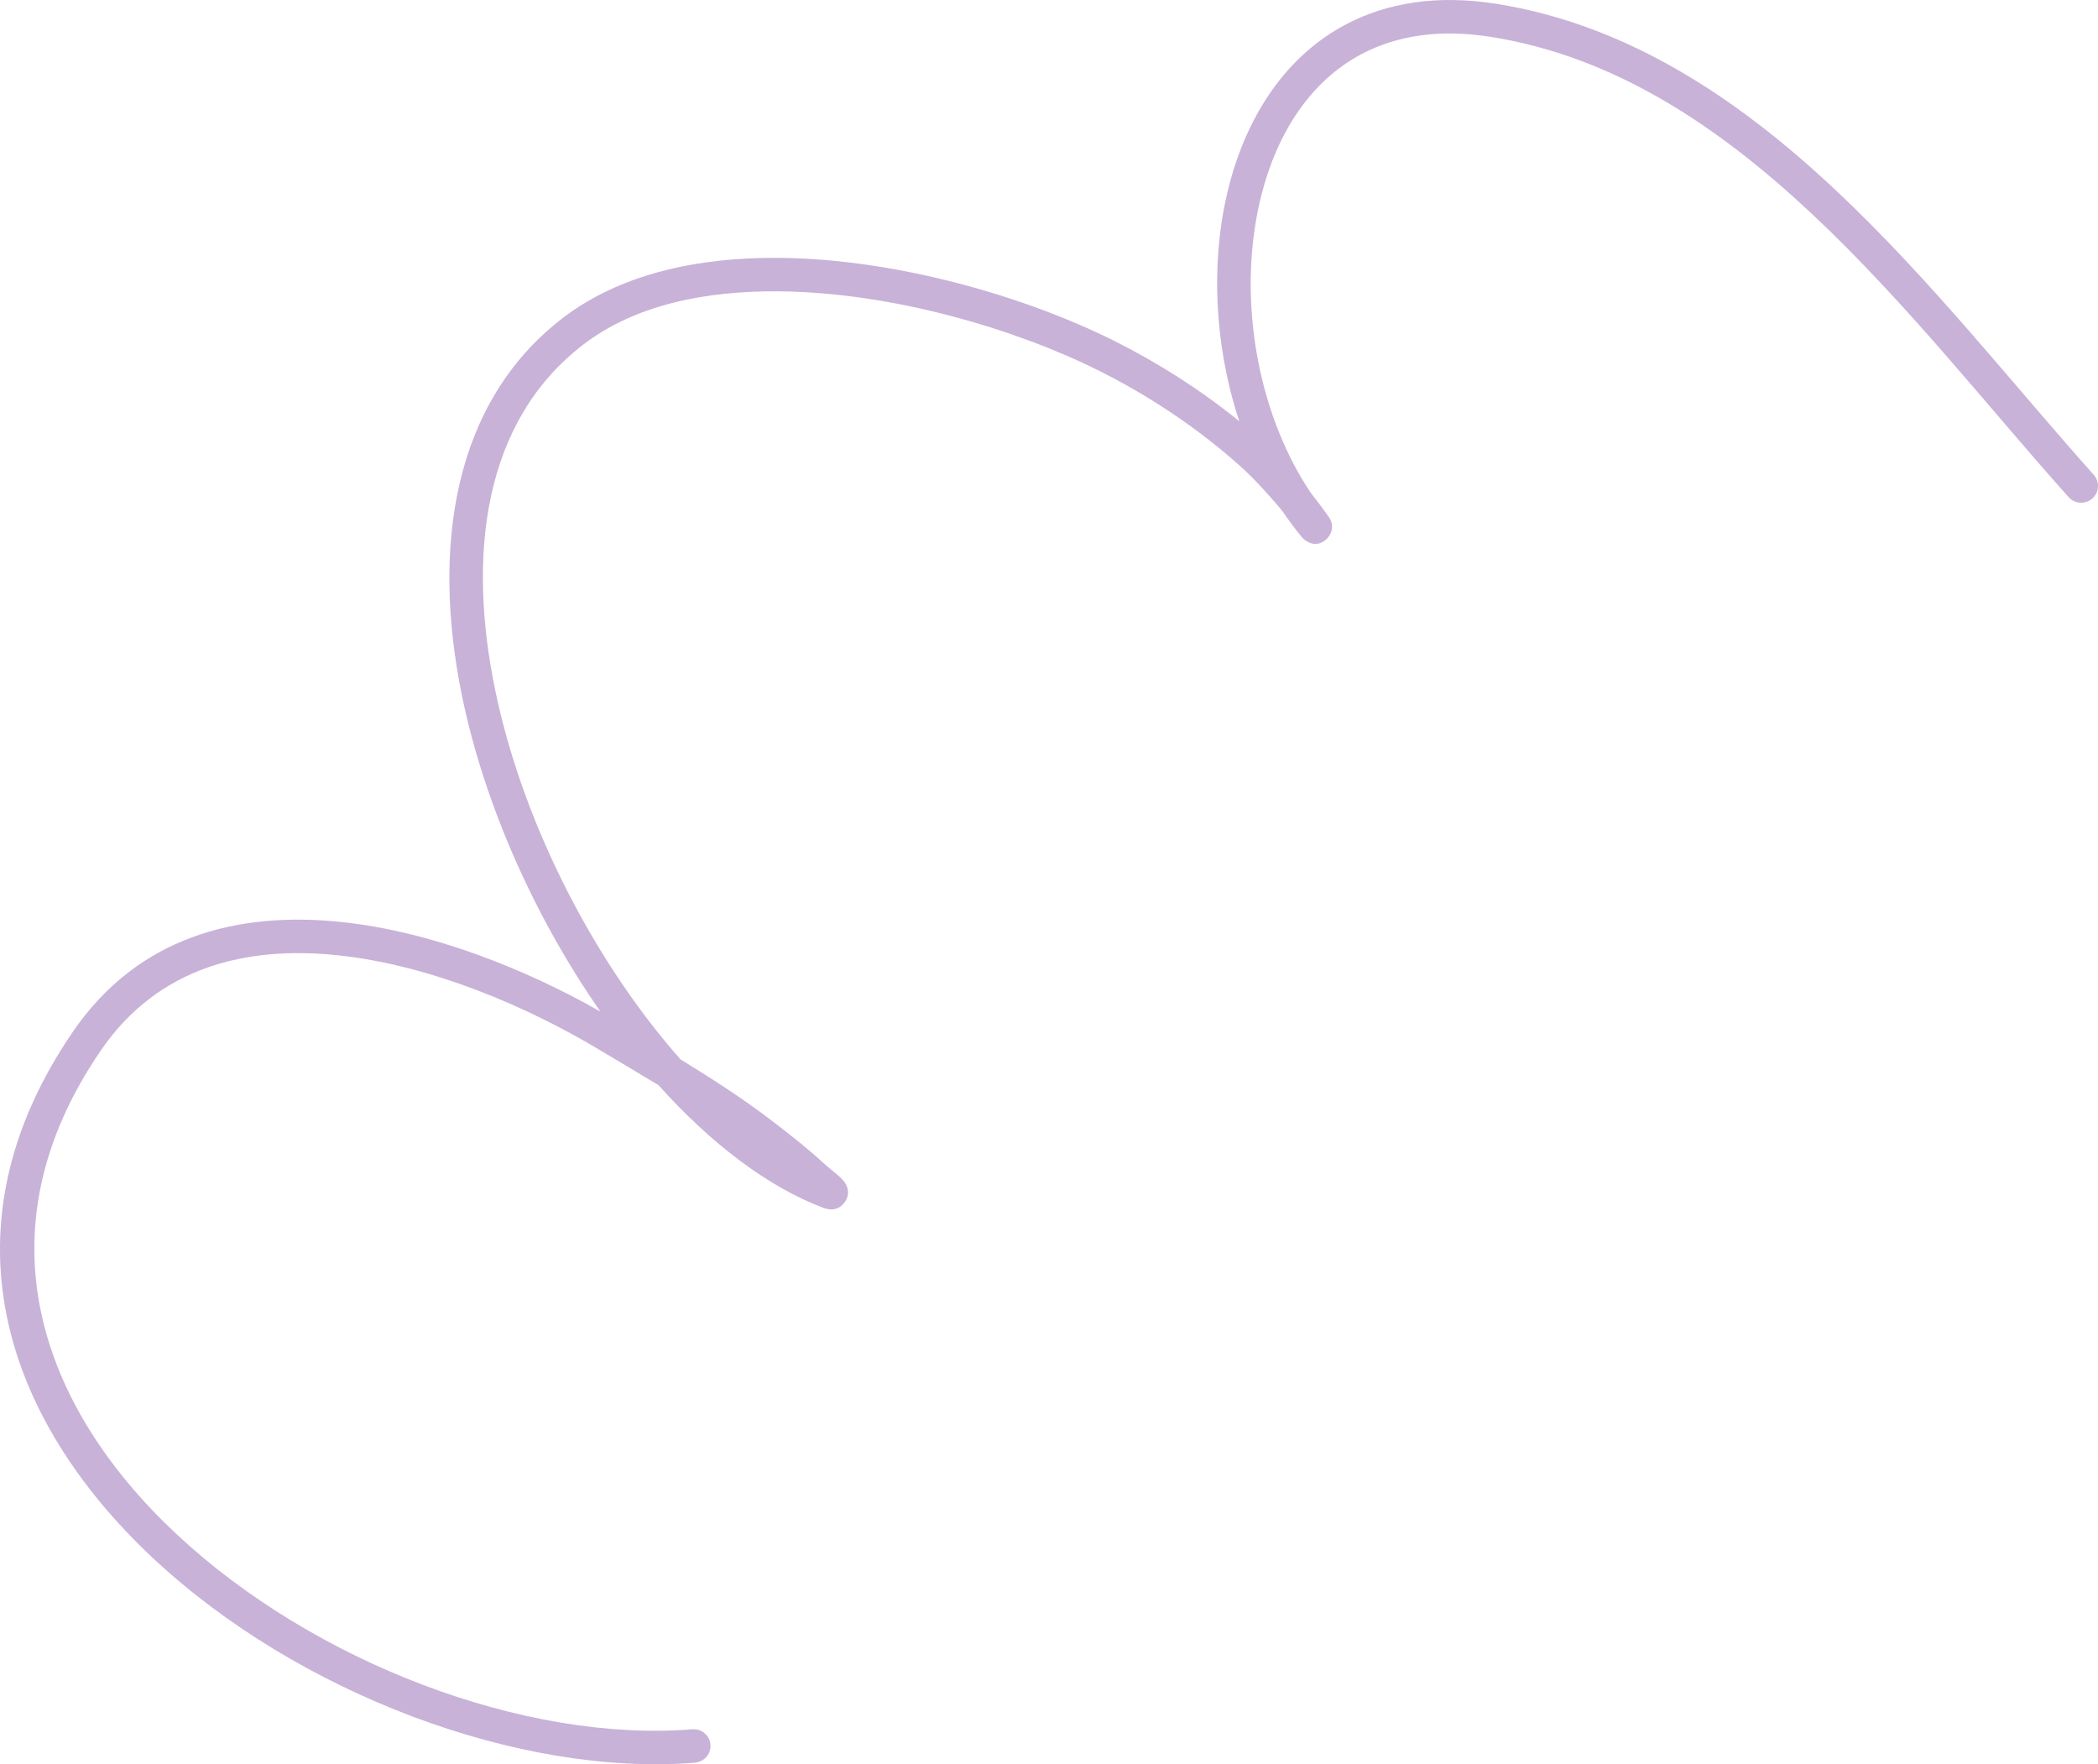 <svg width="44" height="37" viewBox="0 0 44 37" fill="none" xmlns="http://www.w3.org/2000/svg">
<path fill-rule="evenodd" clip-rule="evenodd" d="M25.991 8.835C25.185 8.181 24.294 7.612 23.37 7.15C21.565 6.245 18.854 5.431 16.344 5.408C14.624 5.392 12.998 5.75 11.798 6.673C9.512 8.43 9.041 11.465 9.694 14.618C10.171 16.918 11.241 19.278 12.592 21.215C11.057 20.343 9.072 19.534 7.145 19.335C4.984 19.11 2.899 19.643 1.537 21.626C-1.309 25.771 0.116 29.782 3.208 32.677C6.244 35.52 10.901 37.265 14.577 36.967C14.771 36.95 14.916 36.781 14.9 36.588C14.884 36.395 14.713 36.251 14.519 36.267C11.017 36.55 6.585 34.875 3.692 32.165C0.853 29.507 -0.493 25.828 2.12 22.023C3.319 20.276 5.169 19.835 7.072 20.033C9.052 20.239 11.093 21.127 12.591 22.029C12.997 22.272 13.406 22.513 13.812 22.76C14.901 23.974 16.095 24.889 17.267 25.331C17.558 25.44 17.692 25.25 17.727 25.195C17.774 25.12 17.821 25 17.744 24.844C17.729 24.815 17.693 24.76 17.63 24.699C17.543 24.617 17.35 24.466 17.27 24.392C16.939 24.085 16.576 23.803 16.22 23.529C15.599 23.052 14.94 22.627 14.272 22.218C14.176 22.109 14.081 21.999 13.988 21.887C12.311 19.87 10.936 17.132 10.386 14.476C9.791 11.607 10.149 8.827 12.23 7.229C13.313 6.396 14.786 6.096 16.338 6.11C18.737 6.132 21.327 6.912 23.053 7.777C24.107 8.305 25.118 8.978 25.997 9.764C26.289 10.024 26.555 10.32 26.81 10.616C26.838 10.648 26.876 10.697 26.919 10.752C27.031 10.917 27.148 11.076 27.273 11.229C27.338 11.31 27.383 11.338 27.391 11.343C27.604 11.479 27.756 11.365 27.82 11.306C27.84 11.289 28.033 11.1 27.876 10.852C27.844 10.802 27.645 10.533 27.486 10.331C26.308 8.566 25.941 6.082 26.461 4.066C26.791 2.788 27.48 1.696 28.57 1.126C29.296 0.747 30.196 0.602 31.276 0.775C33.88 1.19 36.061 2.668 38.002 4.487C39.987 6.348 41.721 8.568 43.383 10.425C43.513 10.57 43.736 10.583 43.882 10.454C44.027 10.325 44.04 10.103 43.911 9.958C42.236 8.086 40.487 5.851 38.486 3.976C36.441 2.058 34.132 0.519 31.388 0.081C30.131 -0.119 29.086 0.063 28.242 0.504C26.979 1.163 26.159 2.411 25.777 3.891C25.378 5.437 25.461 7.235 25.991 8.835Z" fill="#C8B2D8"/>
</svg>
